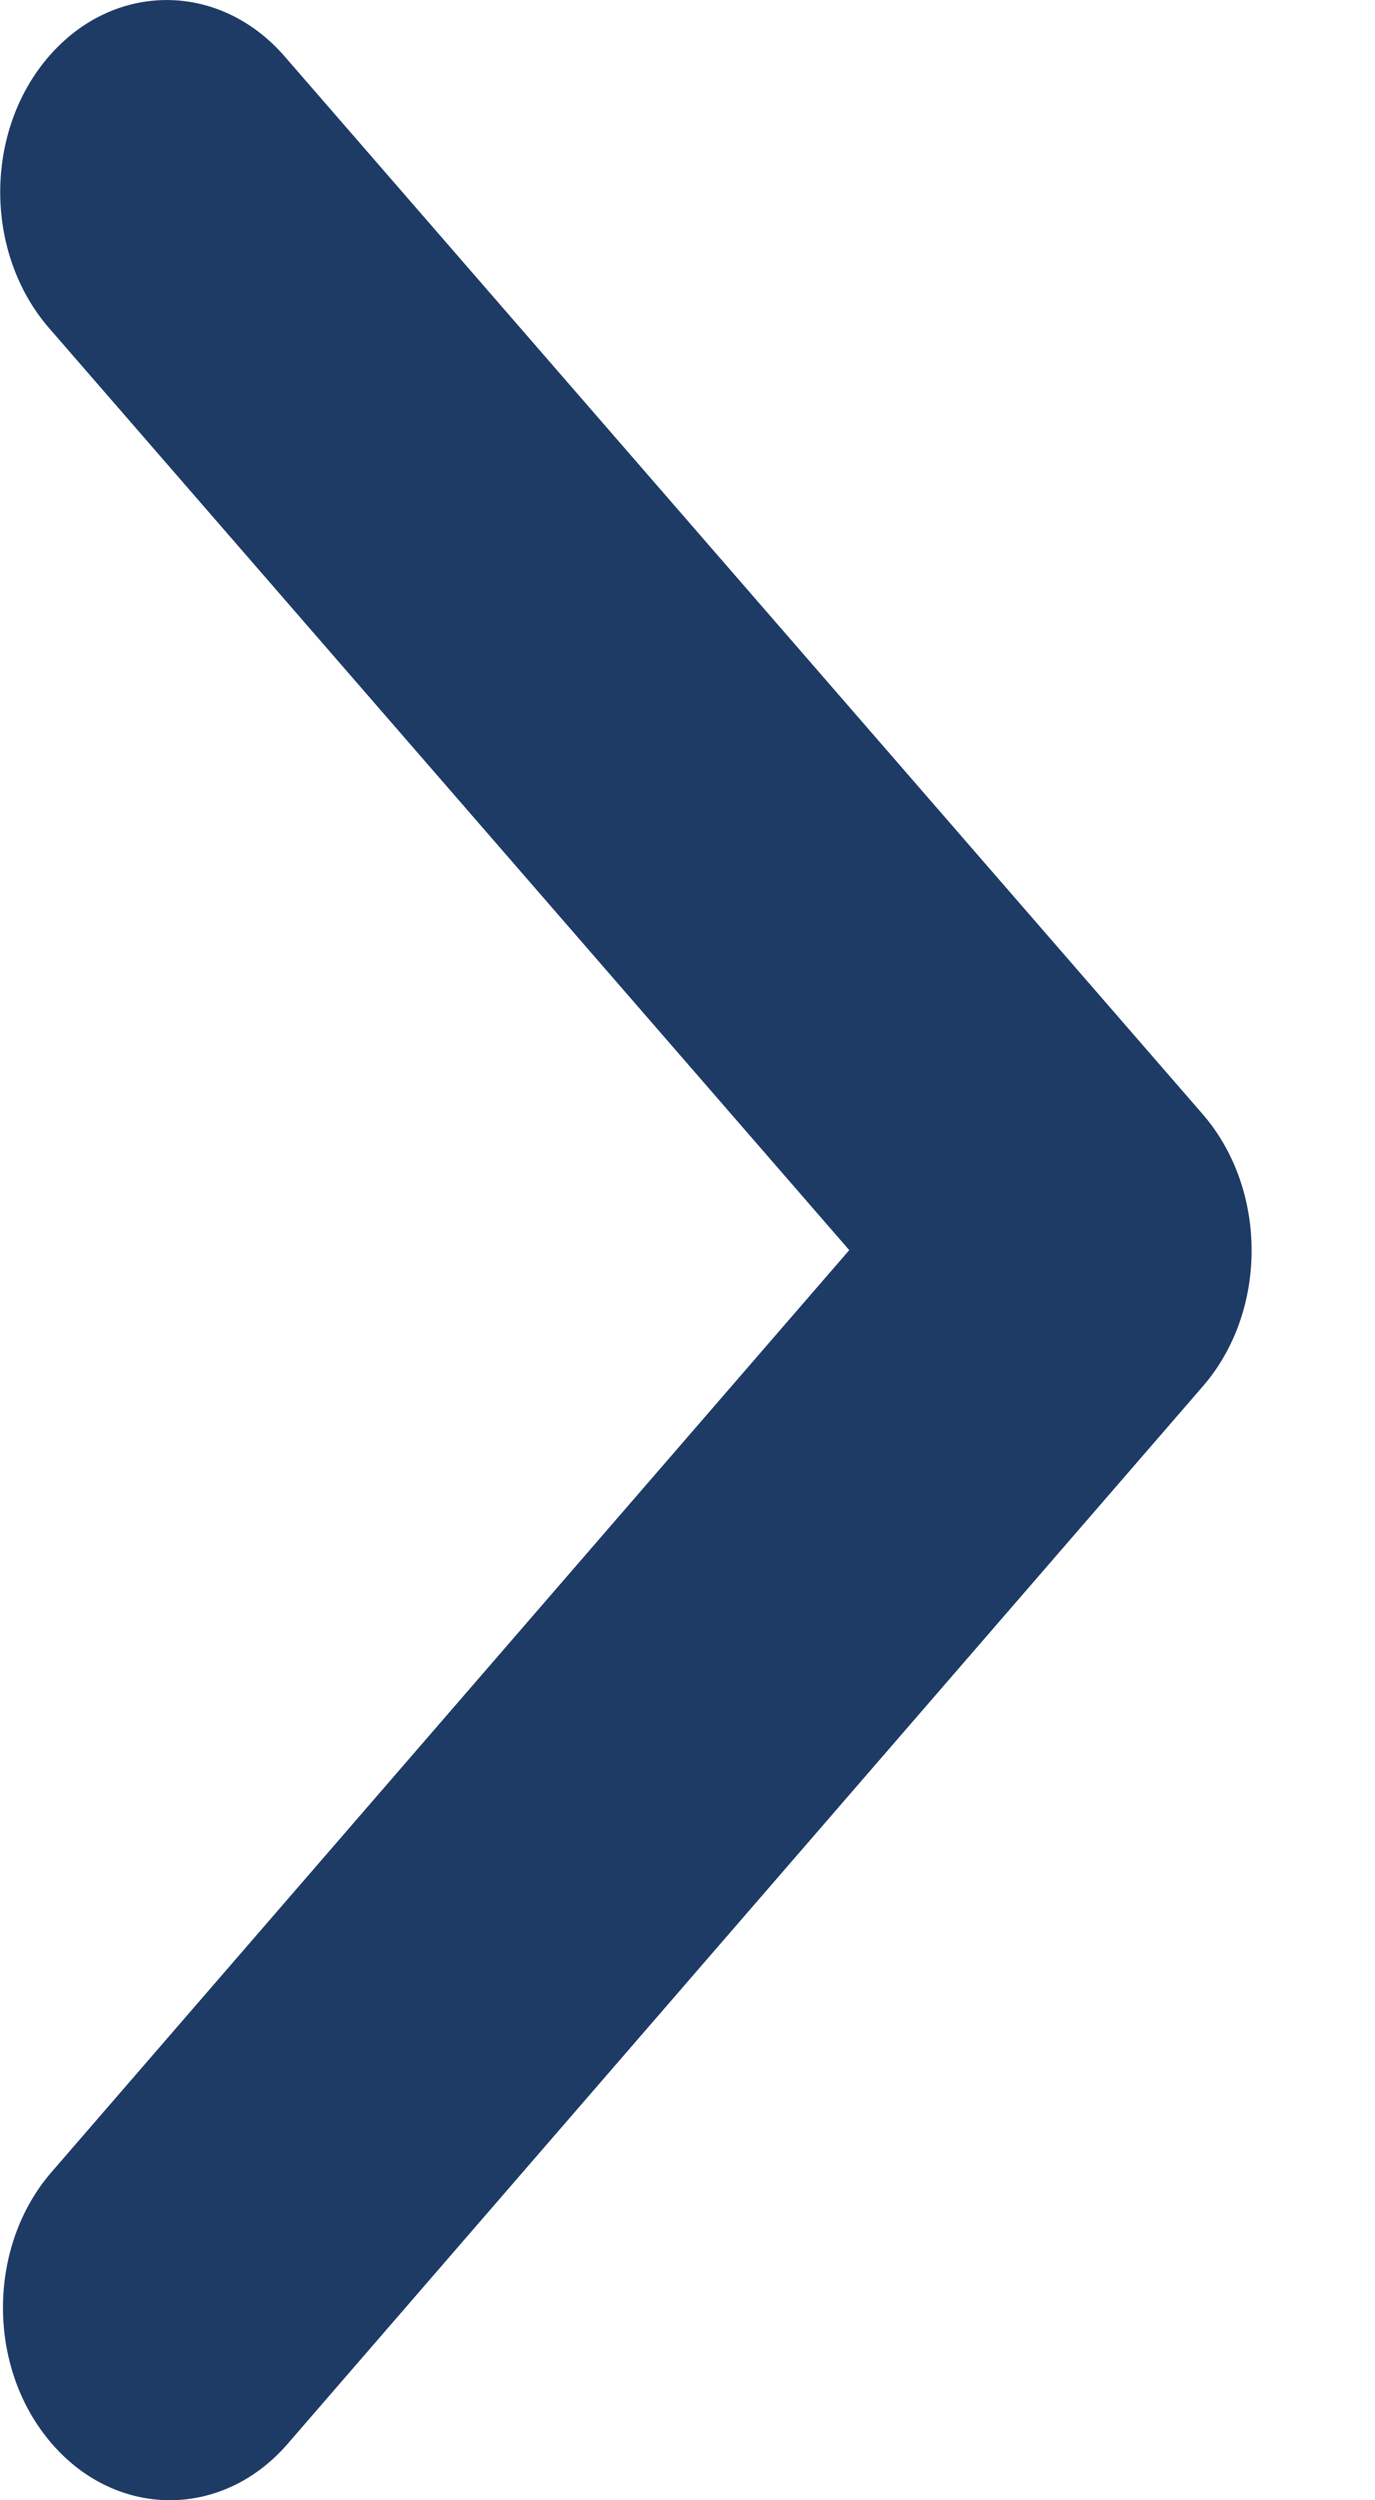 <svg width="11" height="20" viewBox="0 0 11 20" fill="none" xmlns="http://www.w3.org/2000/svg">
<path fill-rule="evenodd" clip-rule="evenodd" d="M0.391 0.451C0.911 -0.15 1.755 -0.15 2.277 0.451L9.621 8.912C10.142 9.513 10.144 10.487 9.624 11.088L2.301 19.549C1.781 20.15 0.937 20.15 0.416 19.549C-0.106 18.949 -0.107 17.974 0.413 17.374L6.794 10L0.394 2.626C-0.128 2.026 -0.129 1.051 0.391 0.451Z" fill="#1D3B65"/>
</svg>
